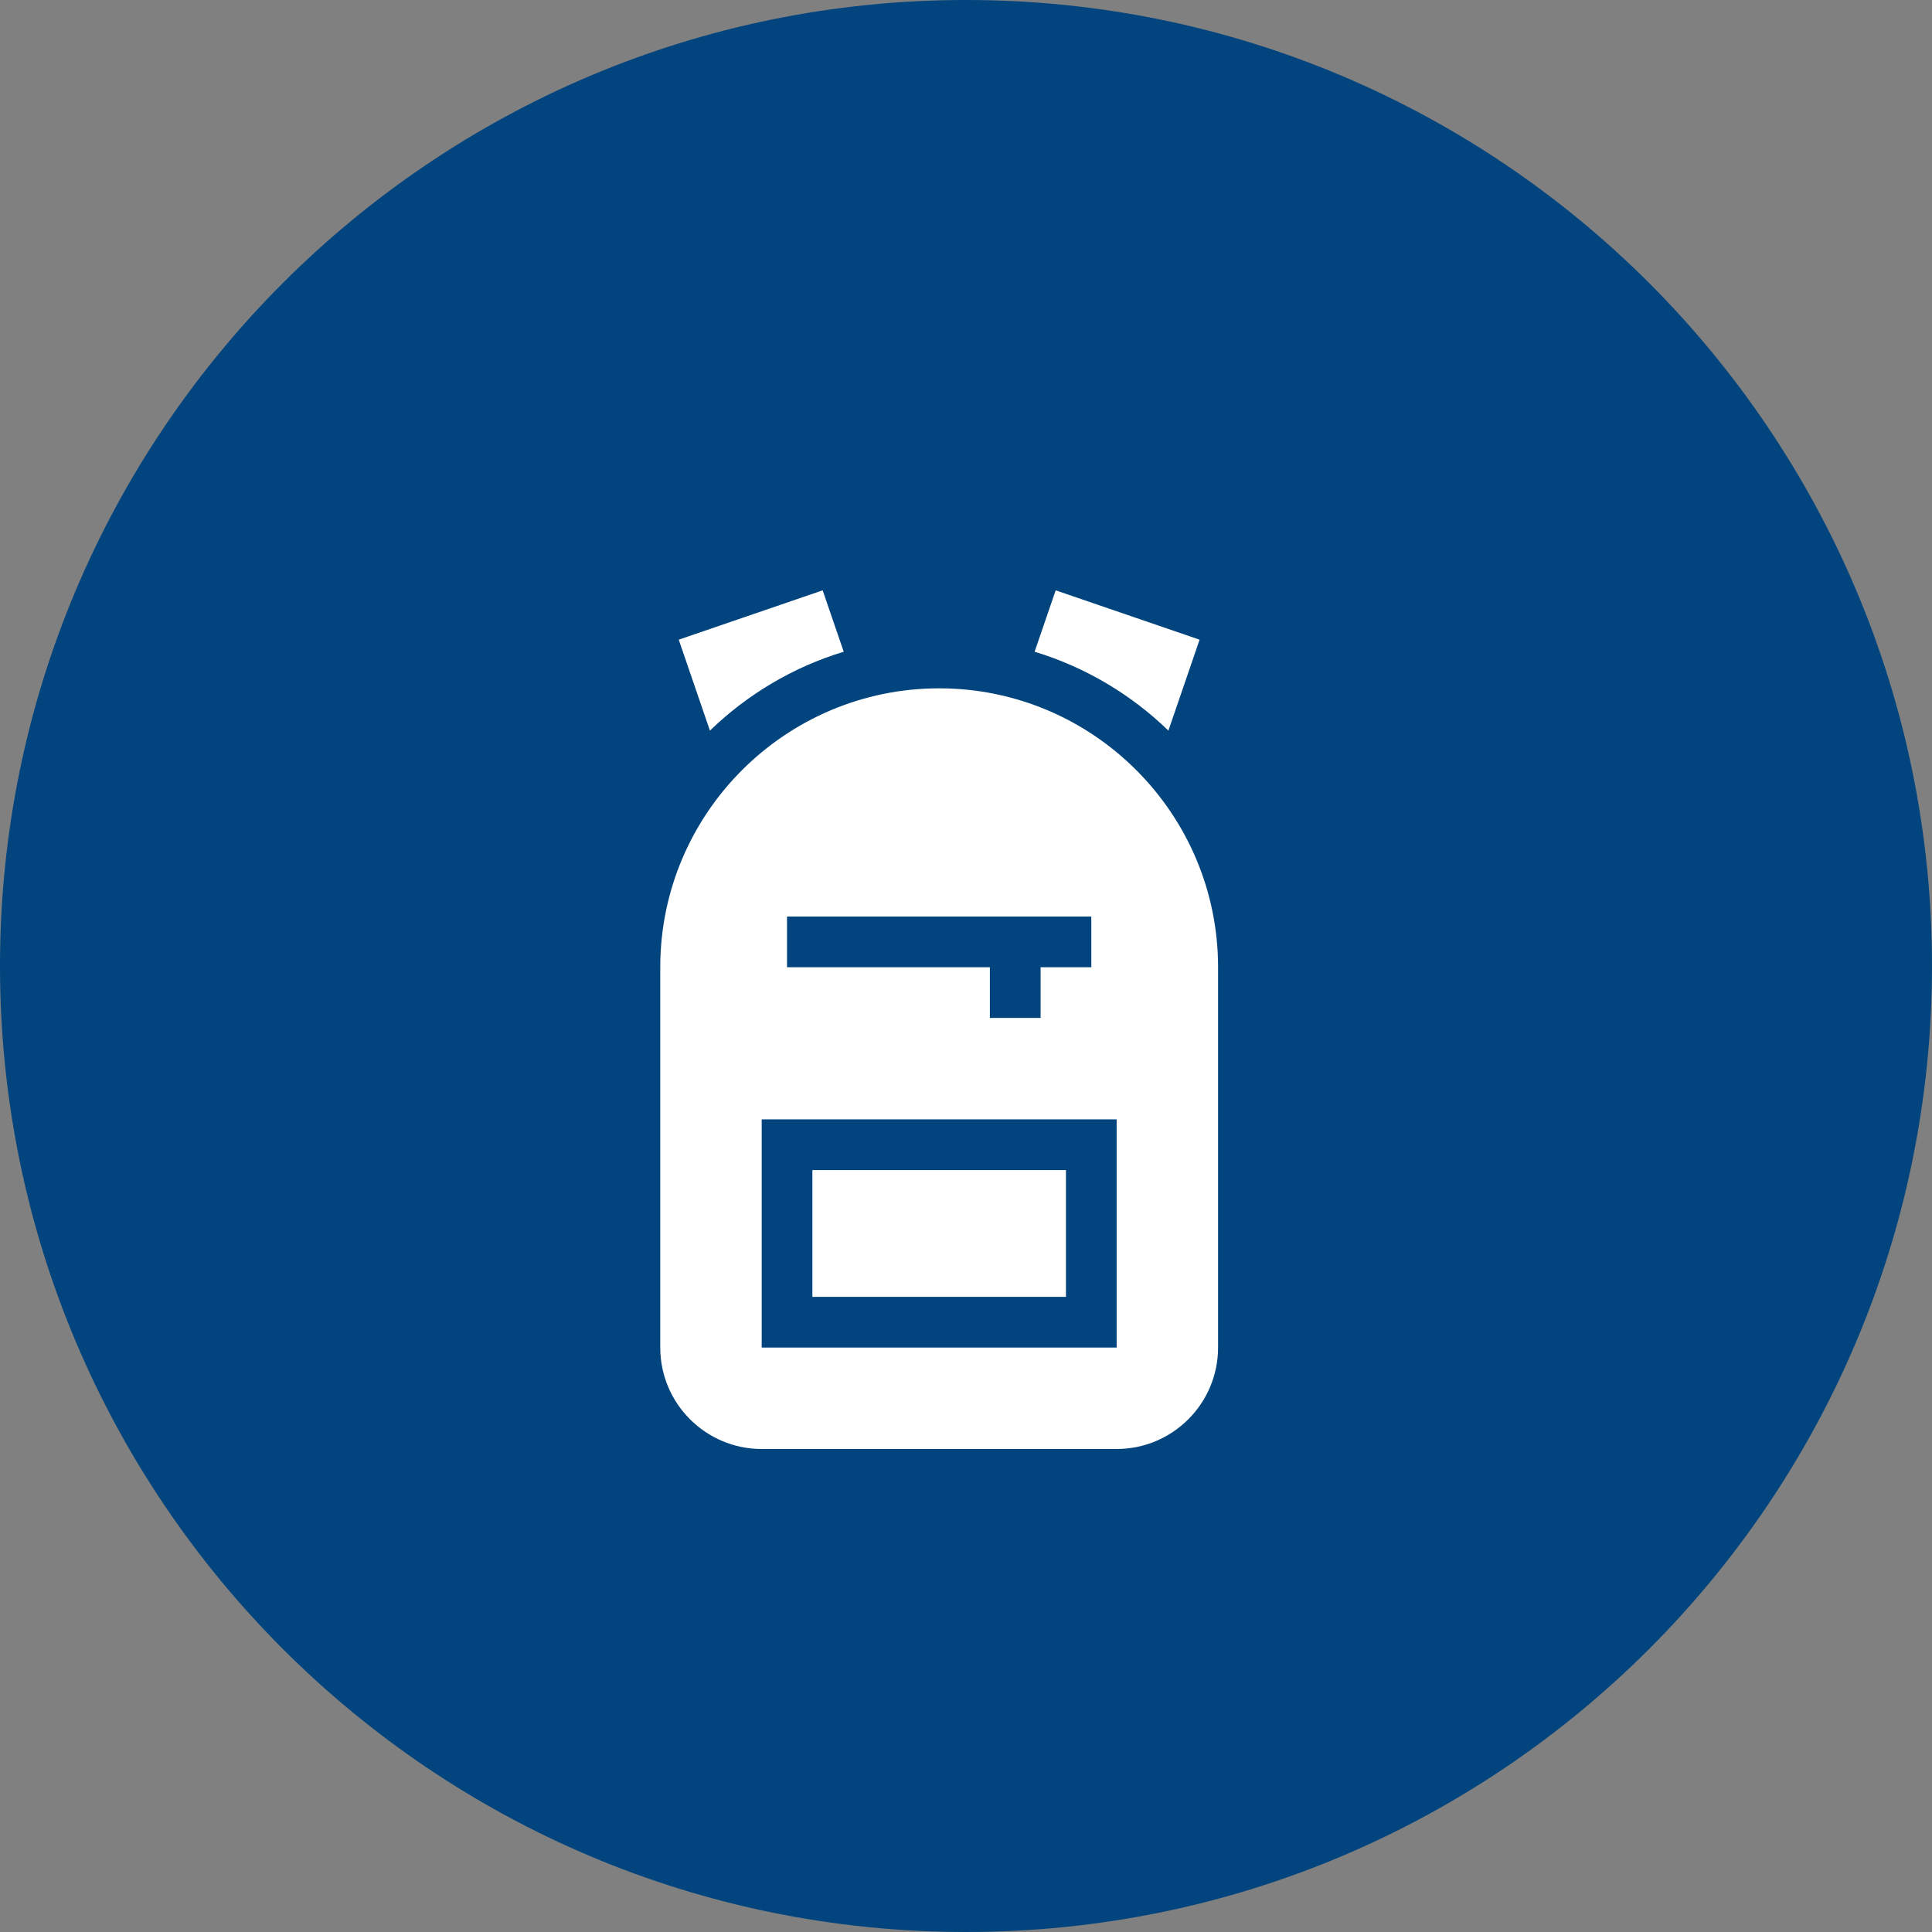 <svg width="72" height="72" viewBox="0 0 72 72" fill="none" xmlns="http://www.w3.org/2000/svg">
<rect x="0" y="0" width="72" height="72" fill="#808080" stroke="none"/>
<path d="M0 36C0 16.118 16.118 0 36 0C55.882 0 72 16.118 72 36C72 55.882 55.882 72 36 72C16.118 72 0 55.882 0 36Z" fill="#02447E"/>
<g clip-path="url(#clip0_10_67)">
<g clip-path="url(#clip1_10_67)">
<path d="M30.275 43.606H39.725V48.33H30.275V43.606Z" fill="white"/>
<path d="M35 25.652C29.269 25.652 24.606 30.315 24.606 36.046V50.22C24.606 52.304 26.301 54 28.386 54H41.614C43.699 54 45.394 52.304 45.394 50.22V36.046C45.394 30.315 40.731 25.652 35 25.652ZM29.33 34.156H40.67V36.046H38.78V37.936H36.89V36.046H29.33V34.156ZM41.614 50.22H28.386V41.716H41.614V50.22Z" fill="white"/>
<path d="M44.705 23.839L39.342 22L38.557 24.288C40.452 24.863 42.155 25.883 43.543 27.228L44.705 23.839Z" fill="white"/>
<path d="M31.443 24.288L30.658 22L25.295 23.839L26.457 27.228C27.845 25.883 29.548 24.863 31.443 24.288Z" fill="white"/>
</g>
</g>
<defs>
<clipPath id="clip0_10_67">
<rect width="32" height="32" fill="white" transform="translate(19 22)"/>
</clipPath>
<clipPath id="clip1_10_67">
<rect width="20.788" height="32" fill="white" transform="translate(24.606 22)"/>
</clipPath>
</defs>
</svg>
